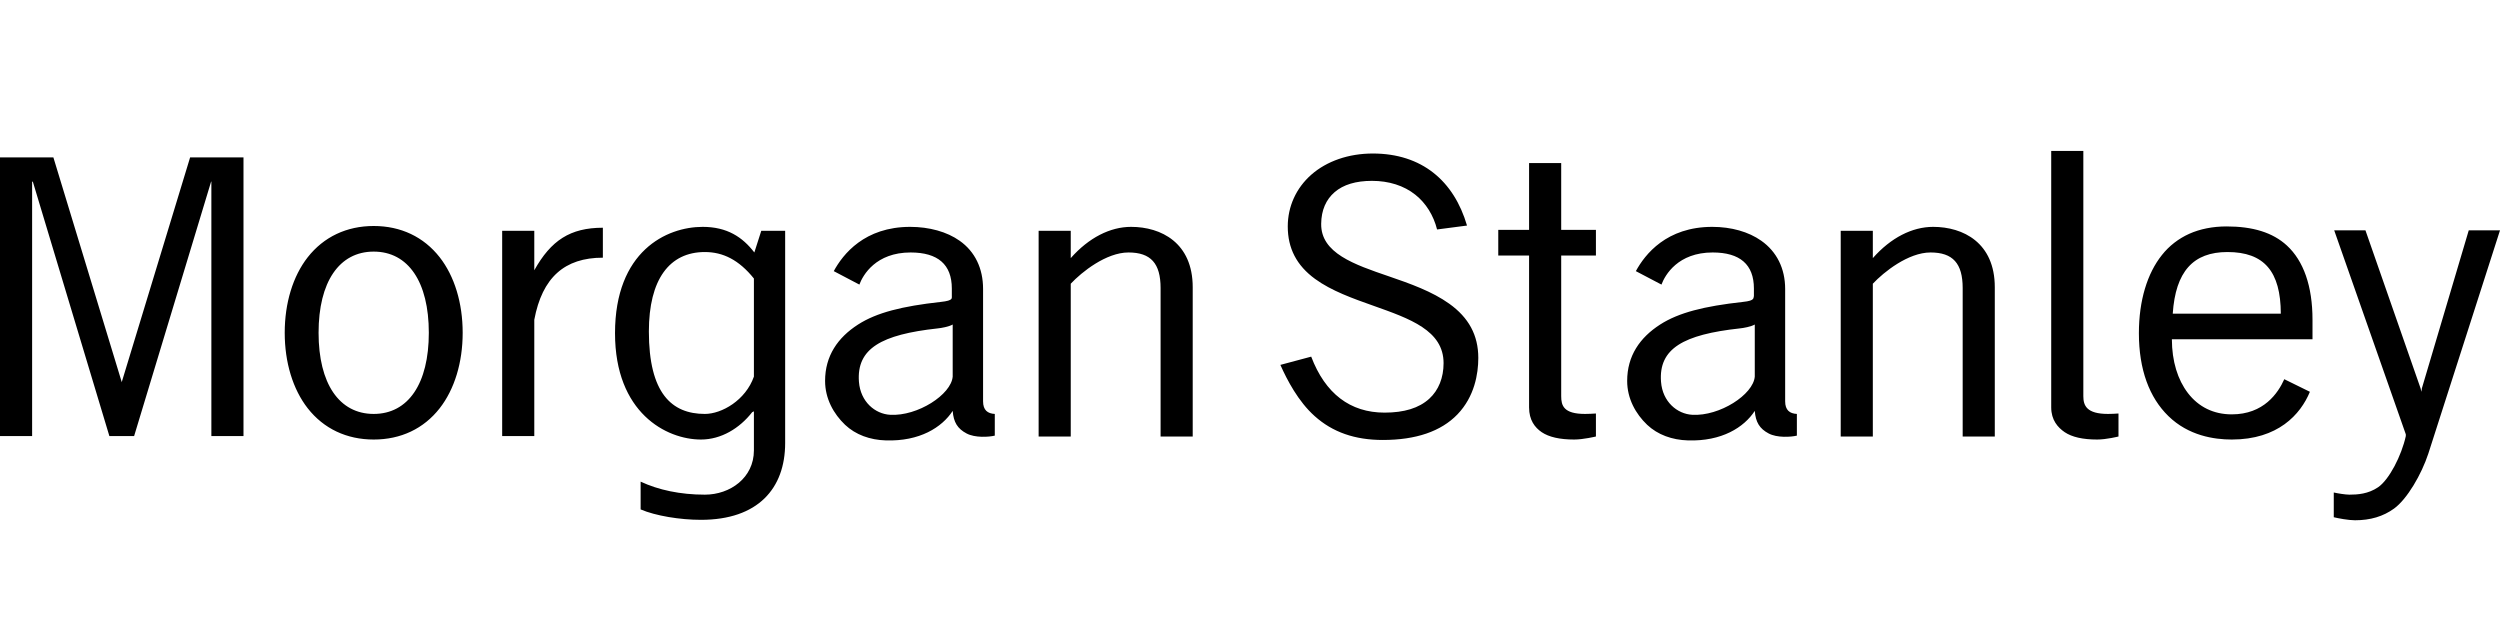 <svg width="500" height="125" viewBox="0 0 500 125" fill="none" xmlns="http://www.w3.org/2000/svg">
<path d="M410.243 30.182C410.243 30.182 410.243 81.484 410.243 81.484C410.243 84.019 411.568 85.499 412.934 86.432C414.399 87.415 416.548 87.907 419.444 87.907C421.277 87.907 423.698 87.3 423.698 87.3C423.698 87.3 423.698 82.699 423.698 82.699C422.971 82.744 422.328 82.786 421.615 82.786C417.303 82.786 416.667 81.101 416.667 79.227C416.667 79.227 416.667 30.182 416.667 30.182L410.243 30.182ZM274.566 30.703C269.724 30.703 265.347 32.221 262.24 34.956C259.222 37.623 257.552 41.306 257.552 45.286C257.552 49.669 259.326 53.094 263.021 55.789C266.279 58.169 270.59 59.705 274.74 61.171C281.954 63.737 288.715 66.079 288.715 72.63C288.715 75.543 287.724 78.04 285.851 79.748C283.791 81.625 280.827 82.525 276.91 82.525C270.044 82.525 265.046 78.724 262.24 71.328C262.24 71.328 256.076 72.977 256.076 72.977C257.404 75.977 259.662 80.305 262.934 83.22C266.522 86.439 270.975 87.994 276.562 87.994C283.179 87.994 288.201 86.287 291.493 82.873C294.906 79.318 295.66 74.768 295.66 71.588C295.66 67.031 293.733 63.511 289.844 60.737C286.448 58.301 282.054 56.731 277.778 55.268C270.81 52.886 264.162 50.619 264.236 44.765C264.261 42.035 265.207 39.911 266.927 38.428C268.68 36.922 271.178 36.171 274.392 36.171C277.769 36.171 280.78 37.115 283.073 38.949C285.182 40.619 286.717 43.098 287.413 45.893L293.403 45.112C290.775 36.154 284.353 30.703 274.566 30.703ZM0 31.484V87.213H6.424V36.258L6.597 36.432L21.875 87.213H26.823L42.188 36.432L42.274 36.258V87.213H48.698V31.484H38.021L24.392 76.275V76.449L24.305 76.275L10.677 31.484H0ZM305.816 32.612V45.98H299.653V51.102C299.653 51.102 305.816 51.102 305.816 51.102C305.816 51.102 305.816 79.746 305.816 81.484C305.816 84.019 306.97 85.499 308.333 86.432C309.801 87.415 311.944 87.907 314.844 87.907C316.678 87.907 319.184 87.3 319.184 87.3C319.184 87.3 319.184 82.699 319.184 82.699C318.471 82.744 317.724 82.786 317.014 82.786C312.697 82.786 312.24 81.101 312.24 79.227C312.24 79.227 312.24 51.102 312.24 51.102H319.184V45.98H312.24V32.612H305.816ZM74.74 45.199C69.331 45.199 64.746 47.378 61.545 51.449C58.574 55.248 56.944 60.614 56.944 66.553C56.944 72.497 58.574 77.854 61.545 81.657C64.746 85.739 69.331 87.907 74.74 87.907C80.171 87.907 84.741 85.739 87.934 81.657C90.905 77.854 92.535 72.497 92.535 66.553C92.535 60.614 90.905 55.248 87.934 51.449C84.741 47.378 80.171 45.199 74.74 45.199ZM445.312 45.286C442.567 45.286 440.014 45.791 437.847 46.761C435.727 47.717 433.843 49.156 432.378 51.015C429.465 54.663 427.778 60.079 427.778 66.64C427.778 73.942 429.876 79.514 433.681 83.22C437.694 87.137 442.807 87.907 446.354 87.907C455.571 87.907 460.092 82.921 461.979 78.359C461.979 78.359 456.858 75.841 456.858 75.841C455.612 78.619 452.751 82.873 446.354 82.873C442.698 82.873 439.707 81.376 437.587 78.619C435.538 75.952 434.386 72.259 434.375 67.855C434.375 67.855 462.5 67.855 462.5 67.855C462.5 67.855 462.5 63.949 462.5 63.949C462.5 57.201 460.703 52.169 457.378 49.105C454.548 46.502 450.577 45.286 445.312 45.286ZM140.538 45.373C133.291 45.373 123.003 50.249 123.003 66.64C123.003 82.555 133.259 87.907 140.191 87.907C144.237 87.907 147.913 85.666 150.434 82.439C150.434 82.439 150.781 82.265 150.781 82.265C150.781 82.265 150.781 90.078 150.781 90.078C150.781 95.557 146.039 98.932 140.972 98.932C136.046 98.932 131.685 97.991 128.125 96.328C128.125 96.328 128.125 101.883 128.125 101.883C131.123 103.168 136.002 103.966 140.191 103.966C151.594 103.966 157.031 97.691 157.031 88.602C157.031 88.602 157.031 46.154 157.031 46.154H152.257L150.868 50.494C148.511 47.423 145.426 45.373 140.538 45.373ZM182.031 45.373C172.908 45.373 168.589 50.838 166.753 54.227L171.875 56.918C172.594 54.981 175.181 50.494 182.118 50.494C187.588 50.494 190.365 52.908 190.365 57.699V59.175C190.365 59.175 190.409 59.623 190.278 59.782C190.075 60.039 189.499 60.249 188.108 60.39C180.449 61.244 175.359 62.502 171.615 64.904C167.55 67.517 165.017 71.174 165.017 76.189C165.017 79.75 166.742 82.79 169.01 84.956C171.12 86.95 173.994 87.988 177.17 88.081C183.932 88.298 188.382 85.484 190.538 82.178C190.705 84.449 191.519 85.747 193.316 86.692C195.003 87.593 197.77 87.414 198.958 87.126C198.958 87.126 198.958 82.786 198.958 82.786C197.526 82.714 196.615 82.033 196.615 80.269C196.614 80.269 196.615 60.39 196.615 60.39C196.614 60.39 196.615 57.786 196.615 57.786C196.615 53.684 195.005 50.319 191.927 48.15C189.39 46.35 185.844 45.373 182.031 45.373ZM226.215 45.373C222.035 45.373 217.756 47.538 214.149 51.623V46.154H207.726V87.3H214.149C214.149 87.3 214.149 56.744 214.149 56.744C216.335 54.408 221.234 50.494 225.694 50.494C230.166 50.494 232.118 52.687 232.118 57.612C232.118 57.612 232.118 87.3 232.118 87.3H238.542V57.439C238.542 48.549 232.219 45.373 226.215 45.373ZM342.448 45.373C333.33 45.373 329.011 50.838 327.17 54.227C327.17 54.227 332.292 56.918 332.292 56.918C333.013 54.981 335.598 50.494 342.535 50.494C348.004 50.494 350.781 52.908 350.781 57.699C350.781 57.699 350.781 59.175 350.781 59.175C350.781 59.175 350.737 59.623 350.608 59.782C350.407 60.039 349.921 60.249 348.524 60.39C340.866 61.243 335.775 62.502 332.031 64.904C327.969 67.517 325.434 71.174 325.434 76.189C325.434 79.75 327.156 82.789 329.427 84.956C331.537 86.95 334.413 87.988 337.587 88.081C344.343 88.298 348.799 85.484 350.955 82.178C351.125 84.448 351.933 85.747 353.733 86.692C355.417 87.593 358.185 87.414 359.375 87.126C359.375 87.126 359.375 82.786 359.375 82.786C357.946 82.714 357.031 82.033 357.031 80.269C357.031 80.269 357.031 60.39 357.031 60.39C357.031 60.39 357.031 57.786 357.031 57.786C357.031 53.684 355.338 50.319 352.257 48.15C349.717 46.35 346.258 45.373 342.448 45.373ZM386.632 45.373C382.44 45.373 378.173 47.538 374.566 51.623V46.154H368.142V87.3H374.566C374.566 87.3 374.566 56.744 374.566 56.744C376.755 54.407 381.646 50.494 386.111 50.494C390.574 50.494 392.535 52.687 392.535 57.612V87.3H398.958V57.439C398.958 48.549 392.636 45.373 386.632 45.373ZM120.573 45.546C114.056 45.546 110.193 48.073 106.858 54.053V53.619V46.154H100.434V87.213H106.858C106.858 87.213 106.858 63.949 106.858 63.949C108.443 55.498 112.918 51.536 120.573 51.536V45.546ZM466.84 46.067L481.163 86.866C481.163 86.866 481.163 87.213 481.163 87.213C480.307 91.123 477.832 95.95 475.608 97.456C473.643 98.789 471.516 98.932 469.878 98.932C469.088 98.932 467.456 98.665 466.753 98.498C466.754 98.498 466.753 103.446 466.753 103.446C467.642 103.664 469.693 104.053 471.007 104.053C474.068 104.053 476.65 103.287 478.819 101.709C481.417 99.821 484.295 94.899 485.677 90.685C485.677 90.685 500 46.067 500 46.067H493.75L484.375 77.664L484.288 78.359L484.115 77.664L473.09 46.067H466.84ZM74.74 50.321C81.655 50.321 85.764 56.39 85.764 66.553C85.764 76.719 81.655 82.786 74.74 82.786C67.835 82.786 63.715 76.719 63.715 66.553C63.715 56.39 67.835 50.321 74.74 50.321ZM140.972 50.407C144.596 50.407 147.778 51.973 150.781 55.703C150.781 55.703 150.781 75.32 150.781 75.32C149.119 80.052 144.357 82.786 140.972 82.786C134.348 82.786 129.774 78.661 129.774 66.293C129.774 55.893 133.879 50.407 140.972 50.407ZM445.486 50.407C452.846 50.407 456.136 54.299 456.163 62.734C456.163 62.734 434.549 62.734 434.549 62.734C435.108 54.306 438.64 50.407 445.486 50.407ZM190.538 64.904C190.538 64.904 190.538 75.32 190.538 75.32C190.242 78.917 183.522 83.269 178.038 82.959C175.013 82.793 172.098 80.357 171.788 76.362C171.286 69.686 176.303 66.914 187.5 65.685C188.279 65.614 189.786 65.337 190.538 64.904ZM350.955 64.904C350.955 64.904 350.955 75.32 350.955 75.32C350.659 78.915 343.938 83.269 338.455 82.959C335.435 82.792 332.506 80.356 332.205 76.362C331.695 69.686 336.717 66.914 347.917 65.685C348.69 65.614 350.209 65.337 350.955 64.904Z" fill="black"/>
</svg>
